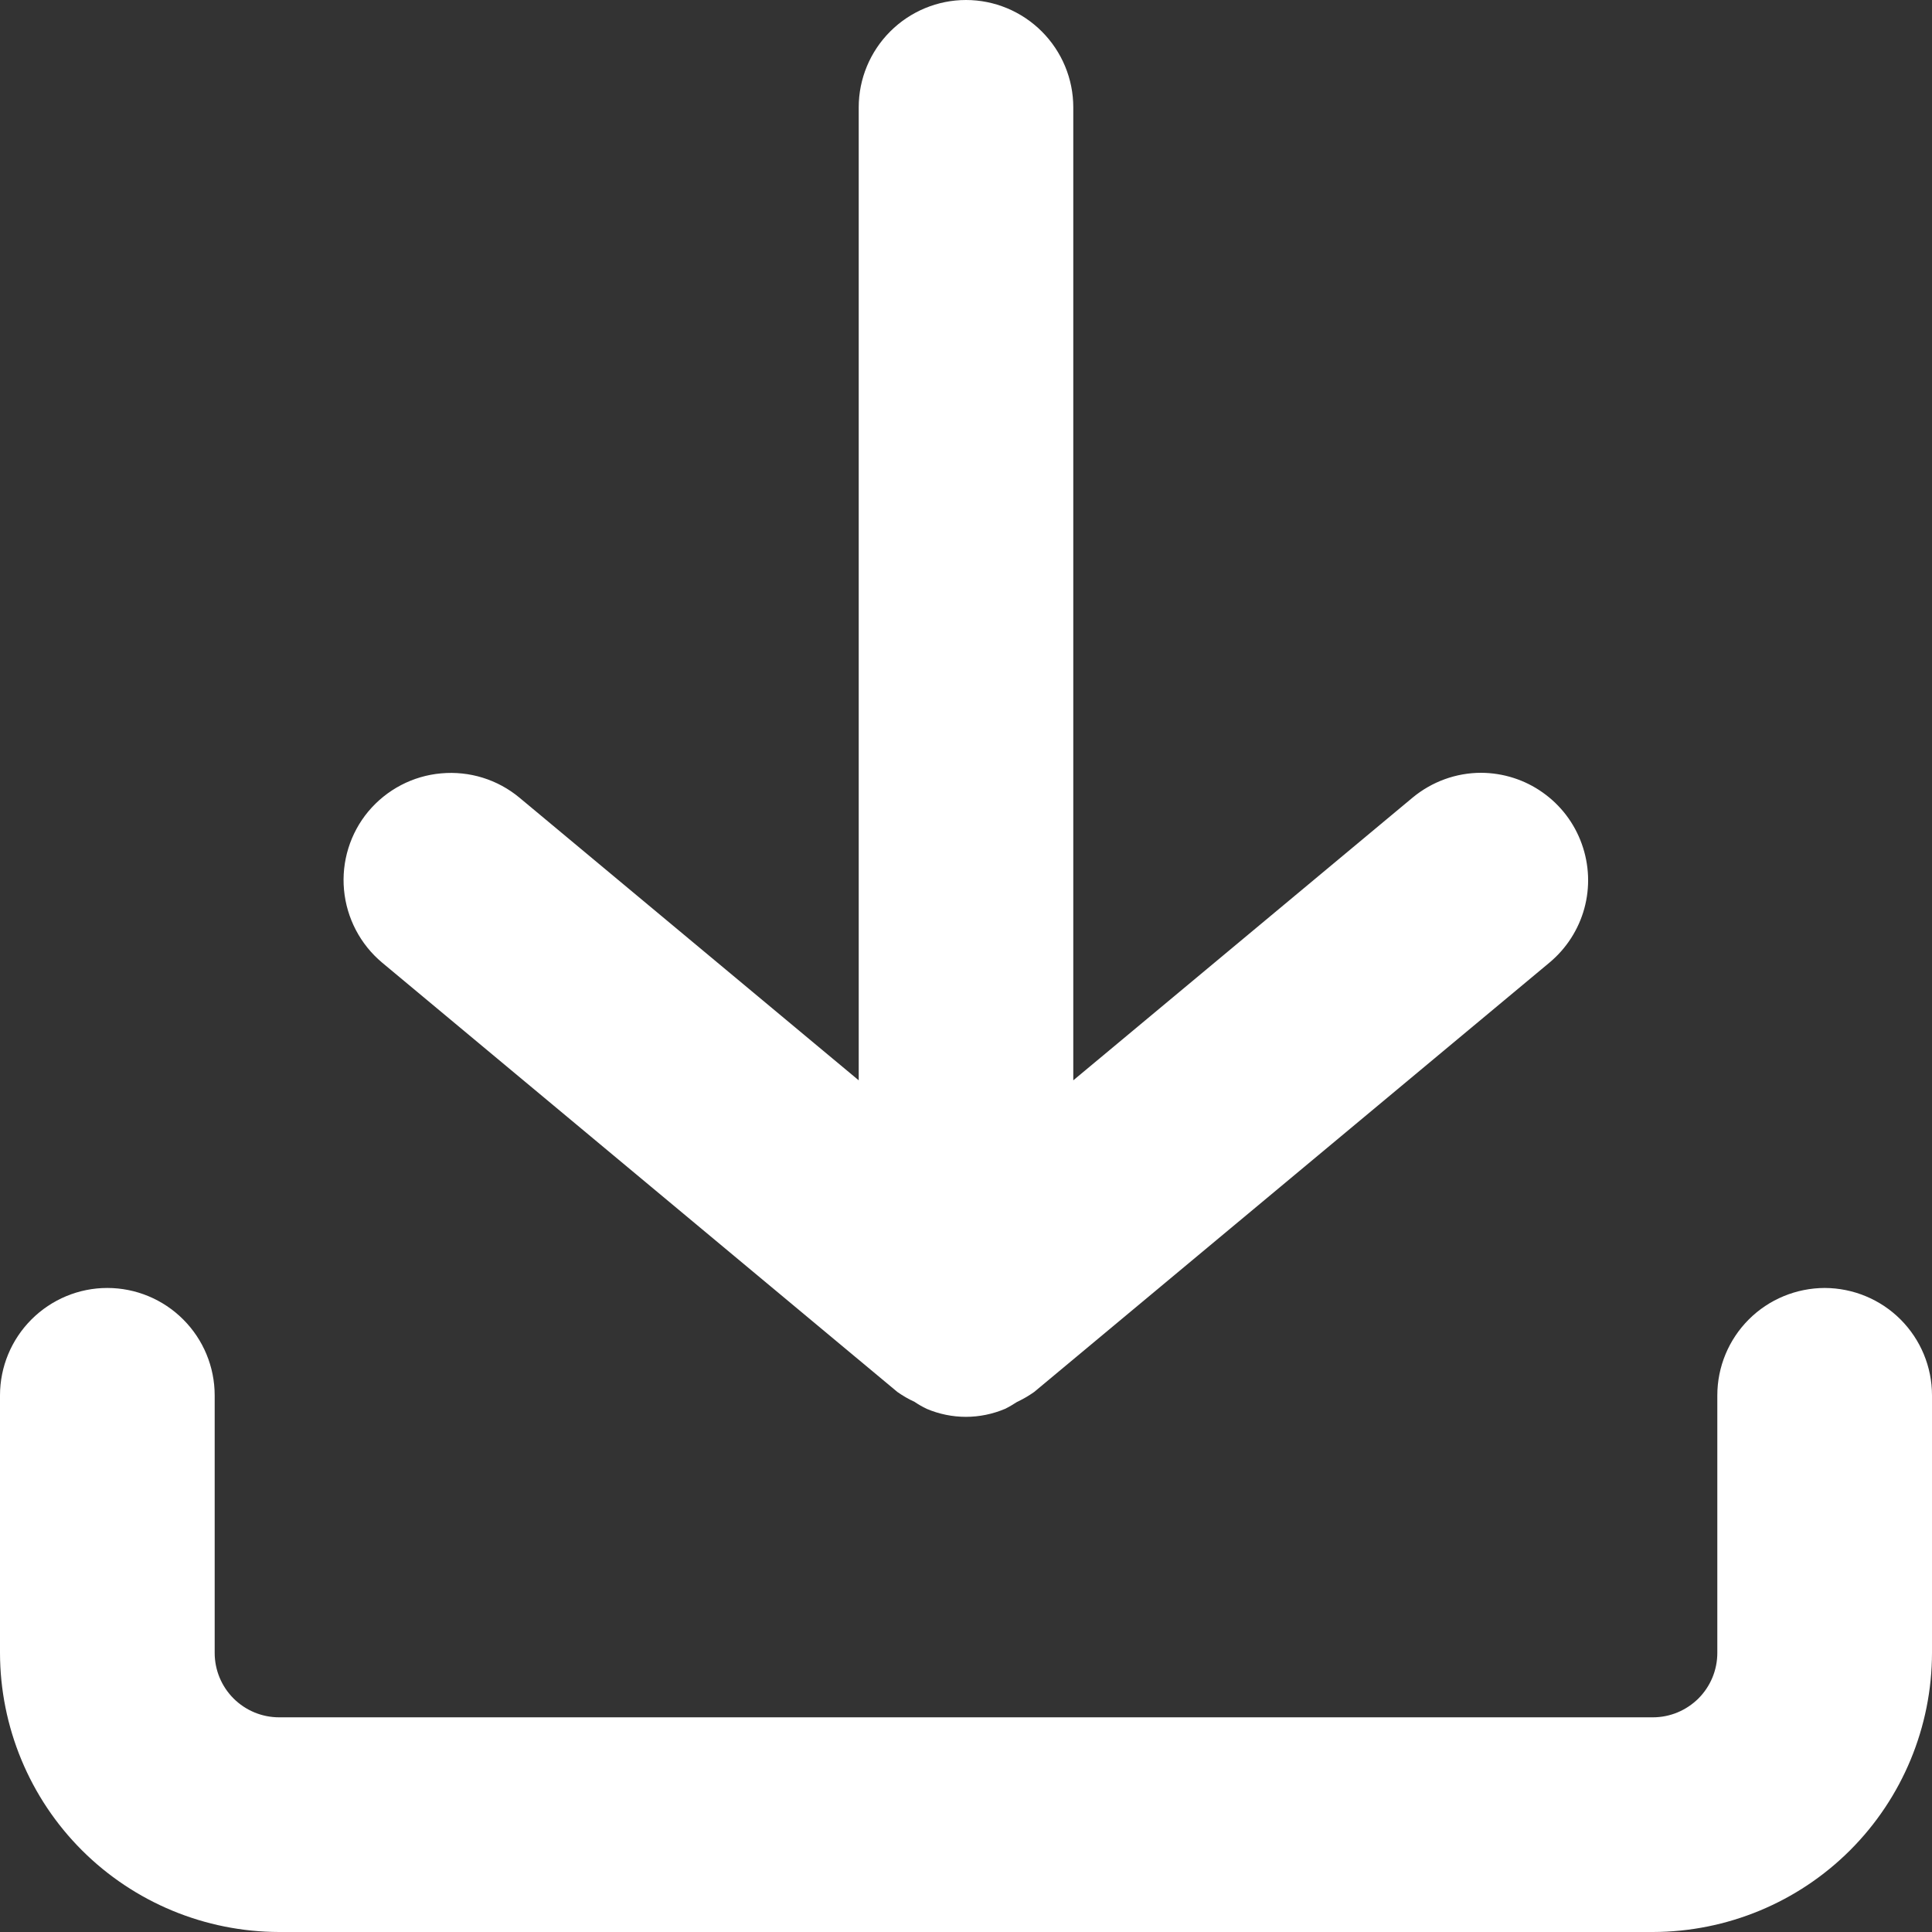 <svg width="17" height="17" viewBox="0 0 17 17" fill="none" xmlns="http://www.w3.org/2000/svg">
<rect x="0" y="0" width="17" height="17" fill="#333333" stroke="none"/>
<g id="Layer 2">
<path id="Vector" d="M16.056 11.333C15.805 11.334 15.565 11.433 15.388 11.61C15.211 11.787 15.111 12.027 15.111 12.278V14.544C15.111 14.695 15.051 14.839 14.945 14.945C14.838 15.051 14.695 15.111 14.544 15.111H2.456C2.305 15.111 2.161 15.051 2.055 14.945C1.949 14.839 1.889 14.695 1.889 14.544V12.278C1.889 12.027 1.789 11.787 1.612 11.61C1.435 11.433 1.195 11.333 0.944 11.333C0.694 11.333 0.454 11.433 0.277 11.61C0.1 11.787 0 12.027 0 12.278V14.544C0.001 15.195 0.26 15.82 0.72 16.28C1.18 16.74 1.805 16.999 2.456 17H14.544C15.195 16.999 15.82 16.74 16.28 16.28C16.74 15.82 16.999 15.195 17 14.544V12.278C17 12.027 16.9 11.787 16.723 11.61C16.546 11.433 16.306 11.334 16.056 11.333Z" fill="white"/>
<path id="Vector_2" d="M8.5 0C8.25 0 8.01 0.1 7.833 0.277C7.656 0.454 7.556 0.694 7.556 0.944V9.506L4.571 7.019C4.379 6.859 4.131 6.782 3.881 6.805C3.632 6.827 3.402 6.948 3.241 7.14C3.081 7.332 3.004 7.581 3.027 7.83C3.05 8.079 3.17 8.309 3.362 8.47L7.896 12.248C7.943 12.281 7.994 12.311 8.047 12.335C8.081 12.358 8.117 12.379 8.155 12.397C8.264 12.443 8.381 12.467 8.499 12.467C8.617 12.467 8.734 12.443 8.843 12.397C8.88 12.379 8.915 12.358 8.949 12.336C9.002 12.311 9.052 12.282 9.1 12.248L13.633 8.471C13.782 8.347 13.89 8.18 13.941 7.993C13.992 7.806 13.984 7.608 13.918 7.425C13.853 7.243 13.733 7.085 13.574 6.973C13.416 6.861 13.227 6.801 13.033 6.8C12.812 6.8 12.599 6.878 12.429 7.019L9.444 9.506V0.944C9.444 0.694 9.344 0.454 9.167 0.277C8.99 0.1 8.75 0 8.5 0Z" fill="white"/>
</g>
</svg>
